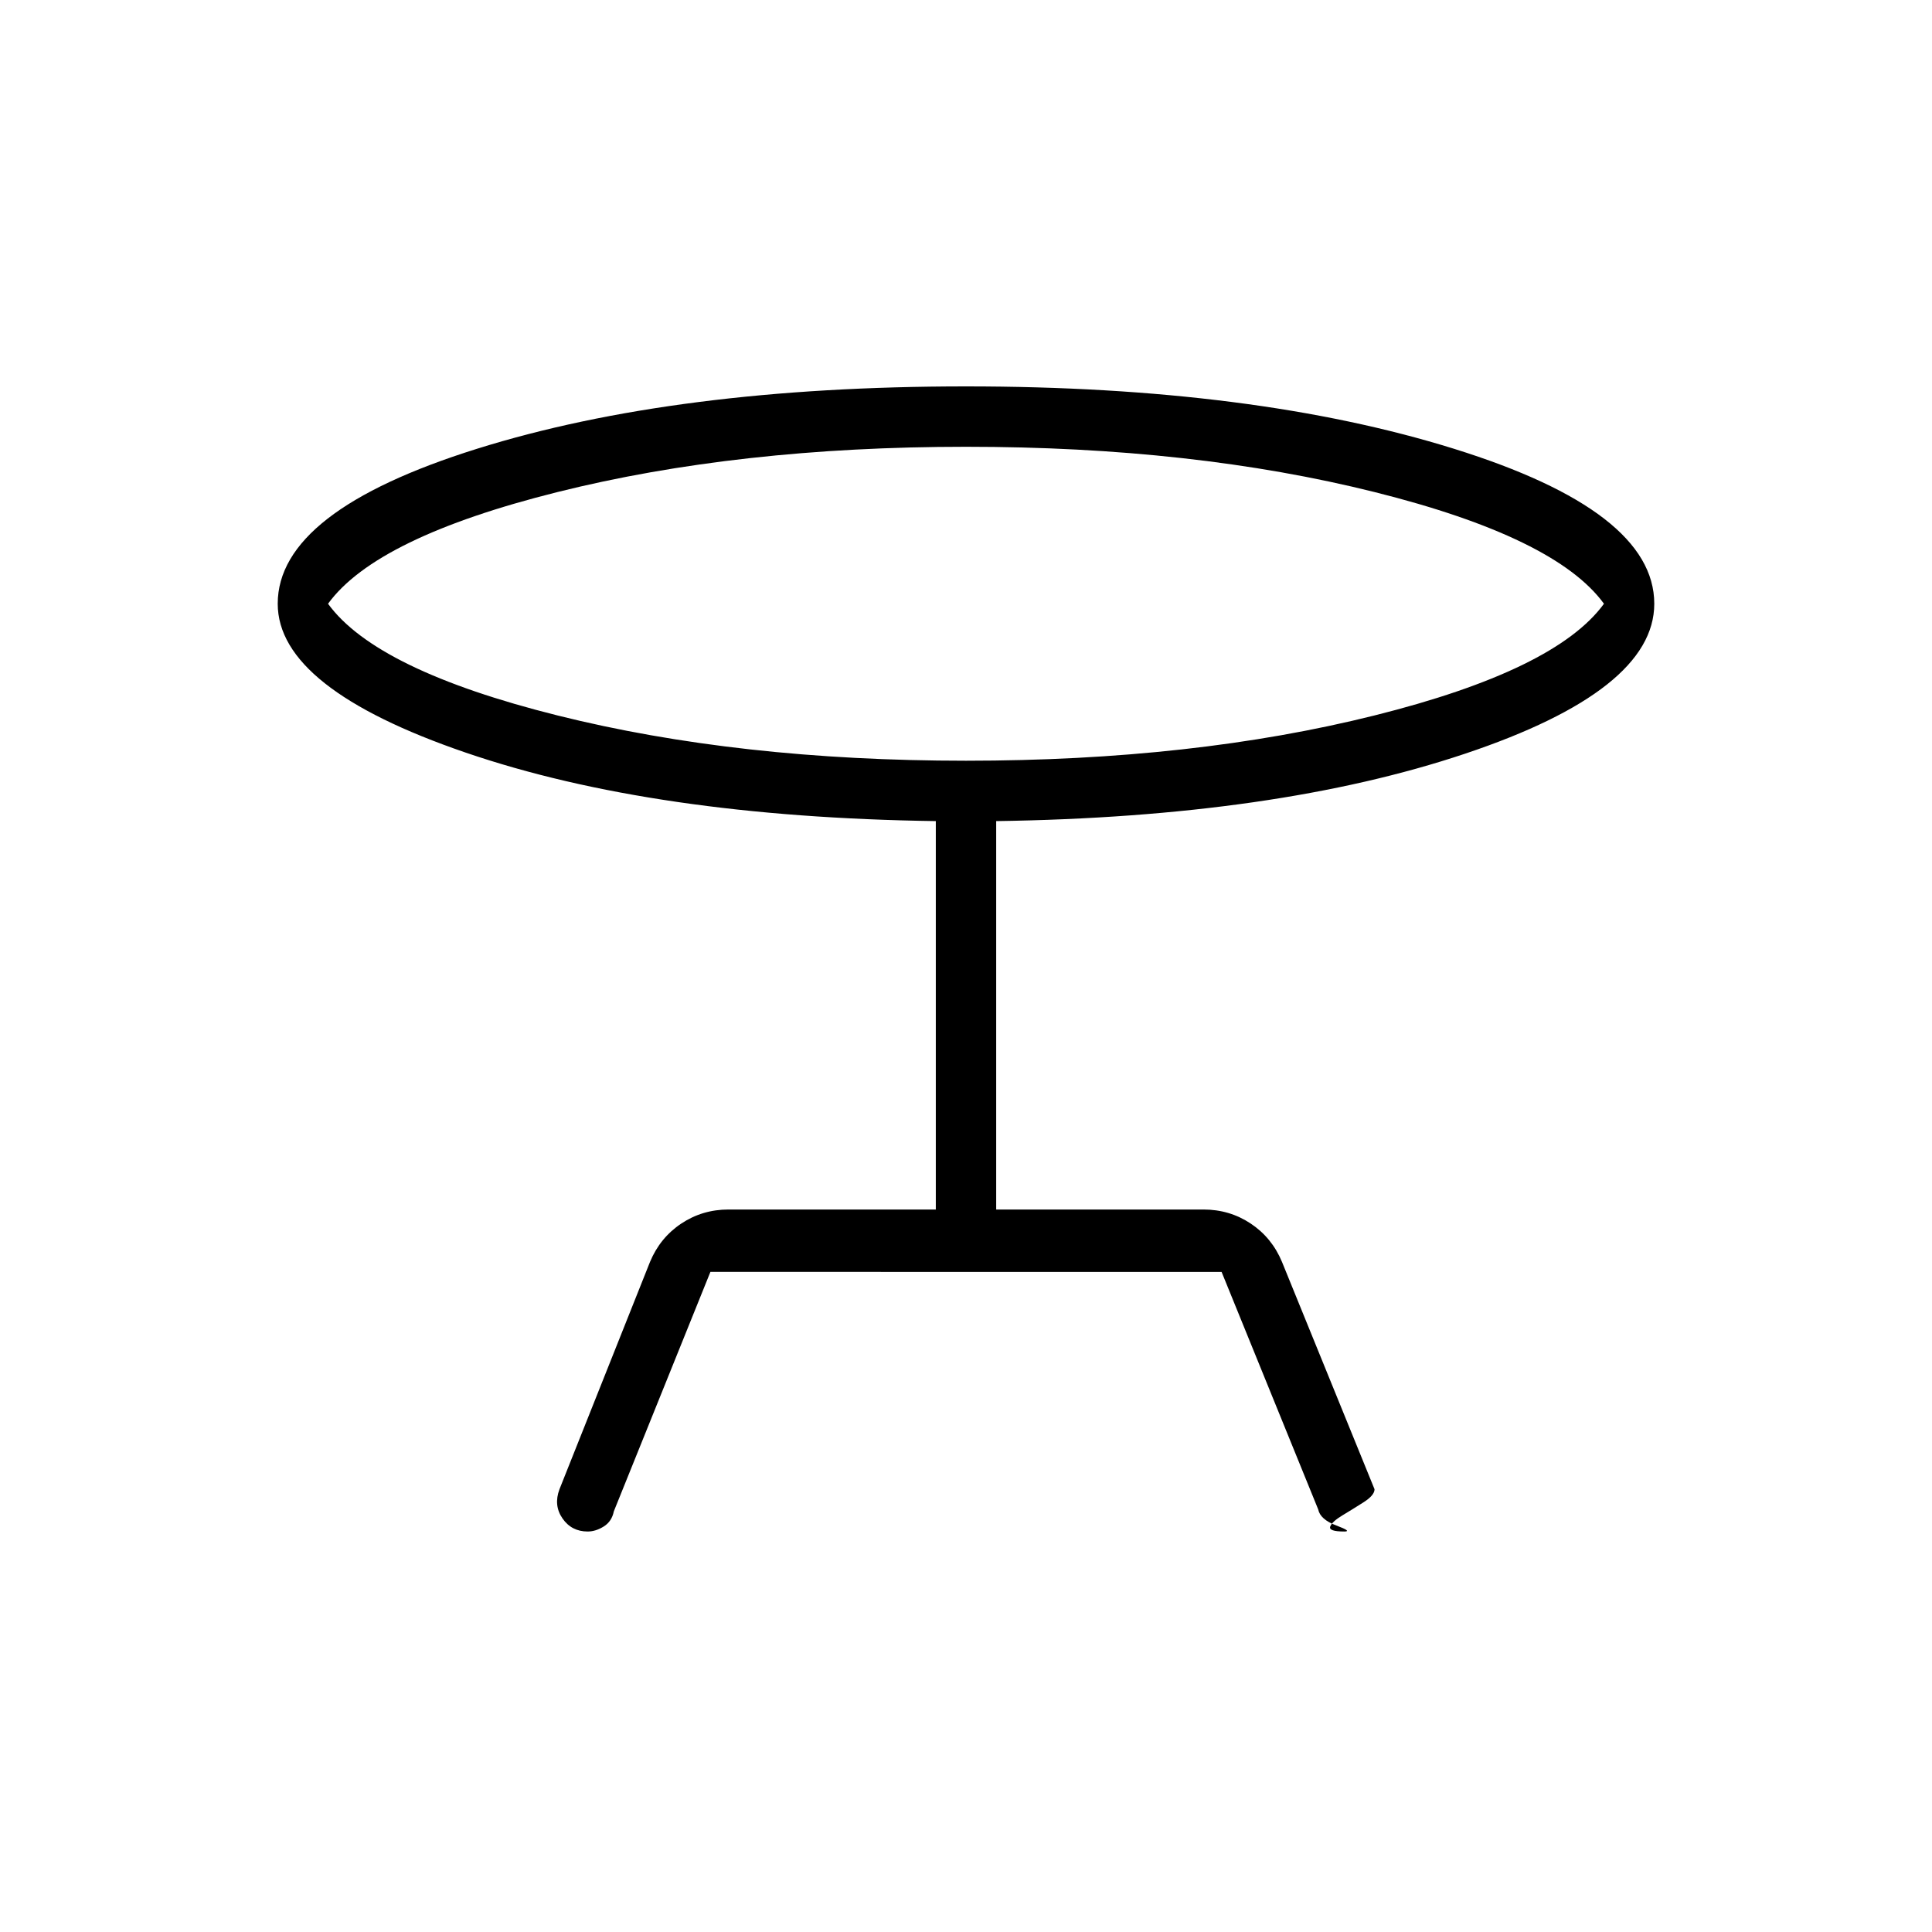 <svg xmlns="http://www.w3.org/2000/svg" height="48" width="48"><path d="m17.65 31.6-2.4 5.95q-.05.25-.25.375t-.4.125q-.4 0-.625-.325Q13.75 37.4 13.9 37l2.25-5.65q.25-.6.775-.95t1.175-.35h5.15V20.4q-7-.1-11.675-1.7Q6.9 17.1 6.9 15q0-2.3 4.95-3.85Q16.8 9.6 24 9.6q7.15 0 12.125 1.55T41.1 15q0 2.15-4.7 3.725Q31.7 20.3 24.75 20.4v9.65h5.15q.65 0 1.175.35t.775.95l2.3 5.65q0 .15-.275.325-.275.175-.525.325-.25.15-.3.275-.05.125.35.125.2 0-.2-.15t-.45-.4l-2.4-5.9ZM24 18.9q5.65 0 10.15-1.125T39.85 15q-1.2-1.65-5.7-2.775T24 11.1q-5.65 0-10.15 1.125T8.15 15q1.2 1.65 5.7 2.775T24 18.9Zm0-3.9Z"/></svg>
